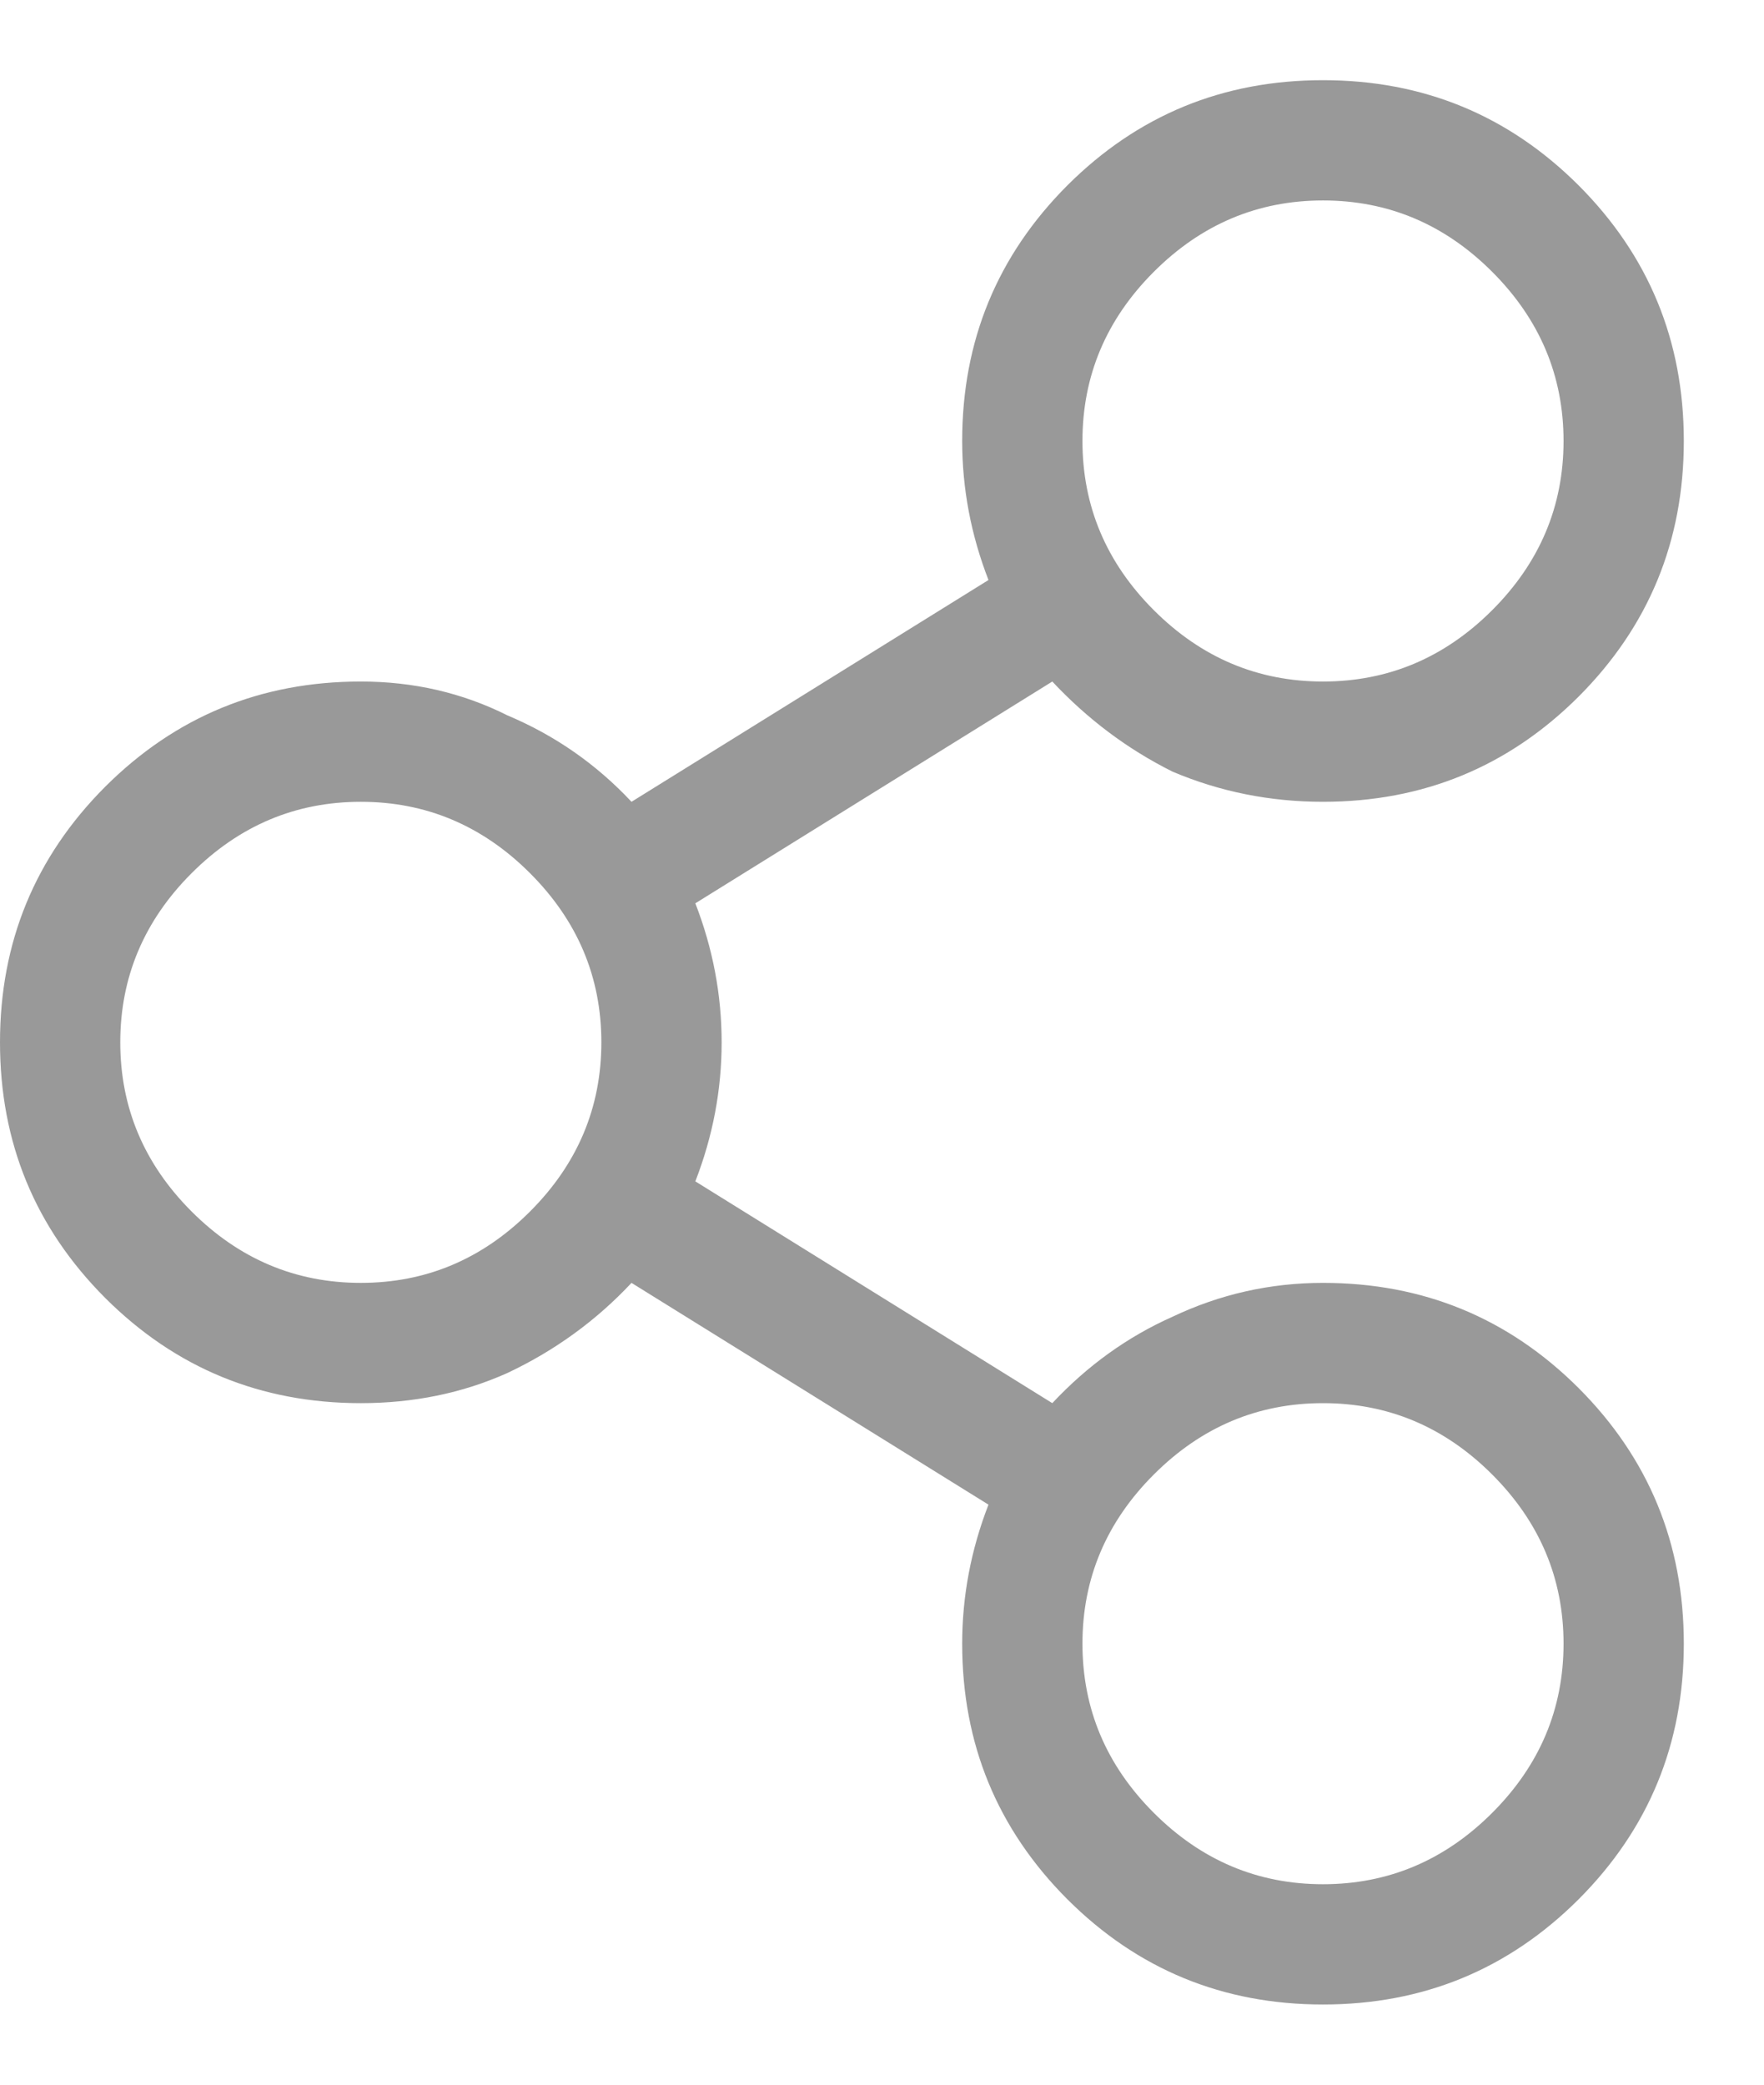 <svg width="11" height="13" viewBox="0 0 11 13" fill="none" xmlns="http://www.w3.org/2000/svg">
<path opacity="0.4" d="M10.5 10.25C10.5 10.875 10.281 11.406 9.844 11.844C9.406 12.281 8.875 12.5 8.25 12.5C7.625 12.5 7.094 12.281 6.656 11.844C6.219 11.406 6 10.875 6 10.25C6 9.953 6.055 9.664 6.164 9.383L3.938 8C3.719 8.234 3.461 8.422 3.164 8.562C2.883 8.688 2.578 8.75 2.25 8.75C1.625 8.75 1.094 8.531 0.656 8.094C0.219 7.656 0 7.125 0 6.5C0 5.875 0.219 5.344 0.656 4.906C1.094 4.469 1.625 4.25 2.25 4.25C2.578 4.25 2.883 4.32 3.164 4.461C3.461 4.586 3.719 4.766 3.938 5L6.164 3.617C6.055 3.336 6 3.047 6 2.75C6 2.125 6.219 1.594 6.656 1.156C7.094 0.719 7.625 0.5 8.25 0.5C8.875 0.5 9.406 0.719 9.844 1.156C10.281 1.594 10.5 2.125 10.5 2.75C10.5 3.375 10.281 3.906 9.844 4.344C9.406 4.781 8.875 5 8.25 5C7.922 5 7.609 4.938 7.312 4.812C7.031 4.672 6.781 4.484 6.562 4.25L4.336 5.633C4.445 5.914 4.5 6.203 4.5 6.5C4.5 6.797 4.445 7.086 4.336 7.367L6.562 8.75C6.781 8.516 7.031 8.336 7.312 8.211C7.609 8.07 7.922 8 8.25 8C8.875 8 9.406 8.219 9.844 8.656C10.281 9.094 10.5 9.625 10.5 10.25ZM8.25 1.25C7.844 1.25 7.492 1.398 7.195 1.695C6.898 1.992 6.75 2.344 6.75 2.75C6.75 3.156 6.898 3.508 7.195 3.805C7.492 4.102 7.844 4.25 8.25 4.25C8.656 4.25 9.008 4.102 9.305 3.805C9.602 3.508 9.75 3.156 9.75 2.75C9.75 2.344 9.602 1.992 9.305 1.695C9.008 1.398 8.656 1.25 8.25 1.25ZM2.25 5C1.844 5 1.492 5.148 1.195 5.445C0.898 5.742 0.75 6.094 0.75 6.5C0.75 6.906 0.898 7.258 1.195 7.555C1.492 7.852 1.844 8 2.25 8C2.656 8 3.008 7.852 3.305 7.555C3.602 7.258 3.75 6.906 3.75 6.5C3.75 6.094 3.602 5.742 3.305 5.445C3.008 5.148 2.656 5 2.25 5ZM8.25 8.75C7.844 8.75 7.492 8.898 7.195 9.195C6.898 9.492 6.75 9.844 6.75 10.25C6.75 10.656 6.898 11.008 7.195 11.305C7.492 11.602 7.844 11.75 8.25 11.75C8.656 11.75 9.008 11.602 9.305 11.305C9.602 11.008 9.75 10.656 9.75 10.25C9.75 9.844 9.602 9.492 9.305 9.195C9.008 8.898 8.656 8.75 8.25 8.75Z" fill="black"/>
</svg>

